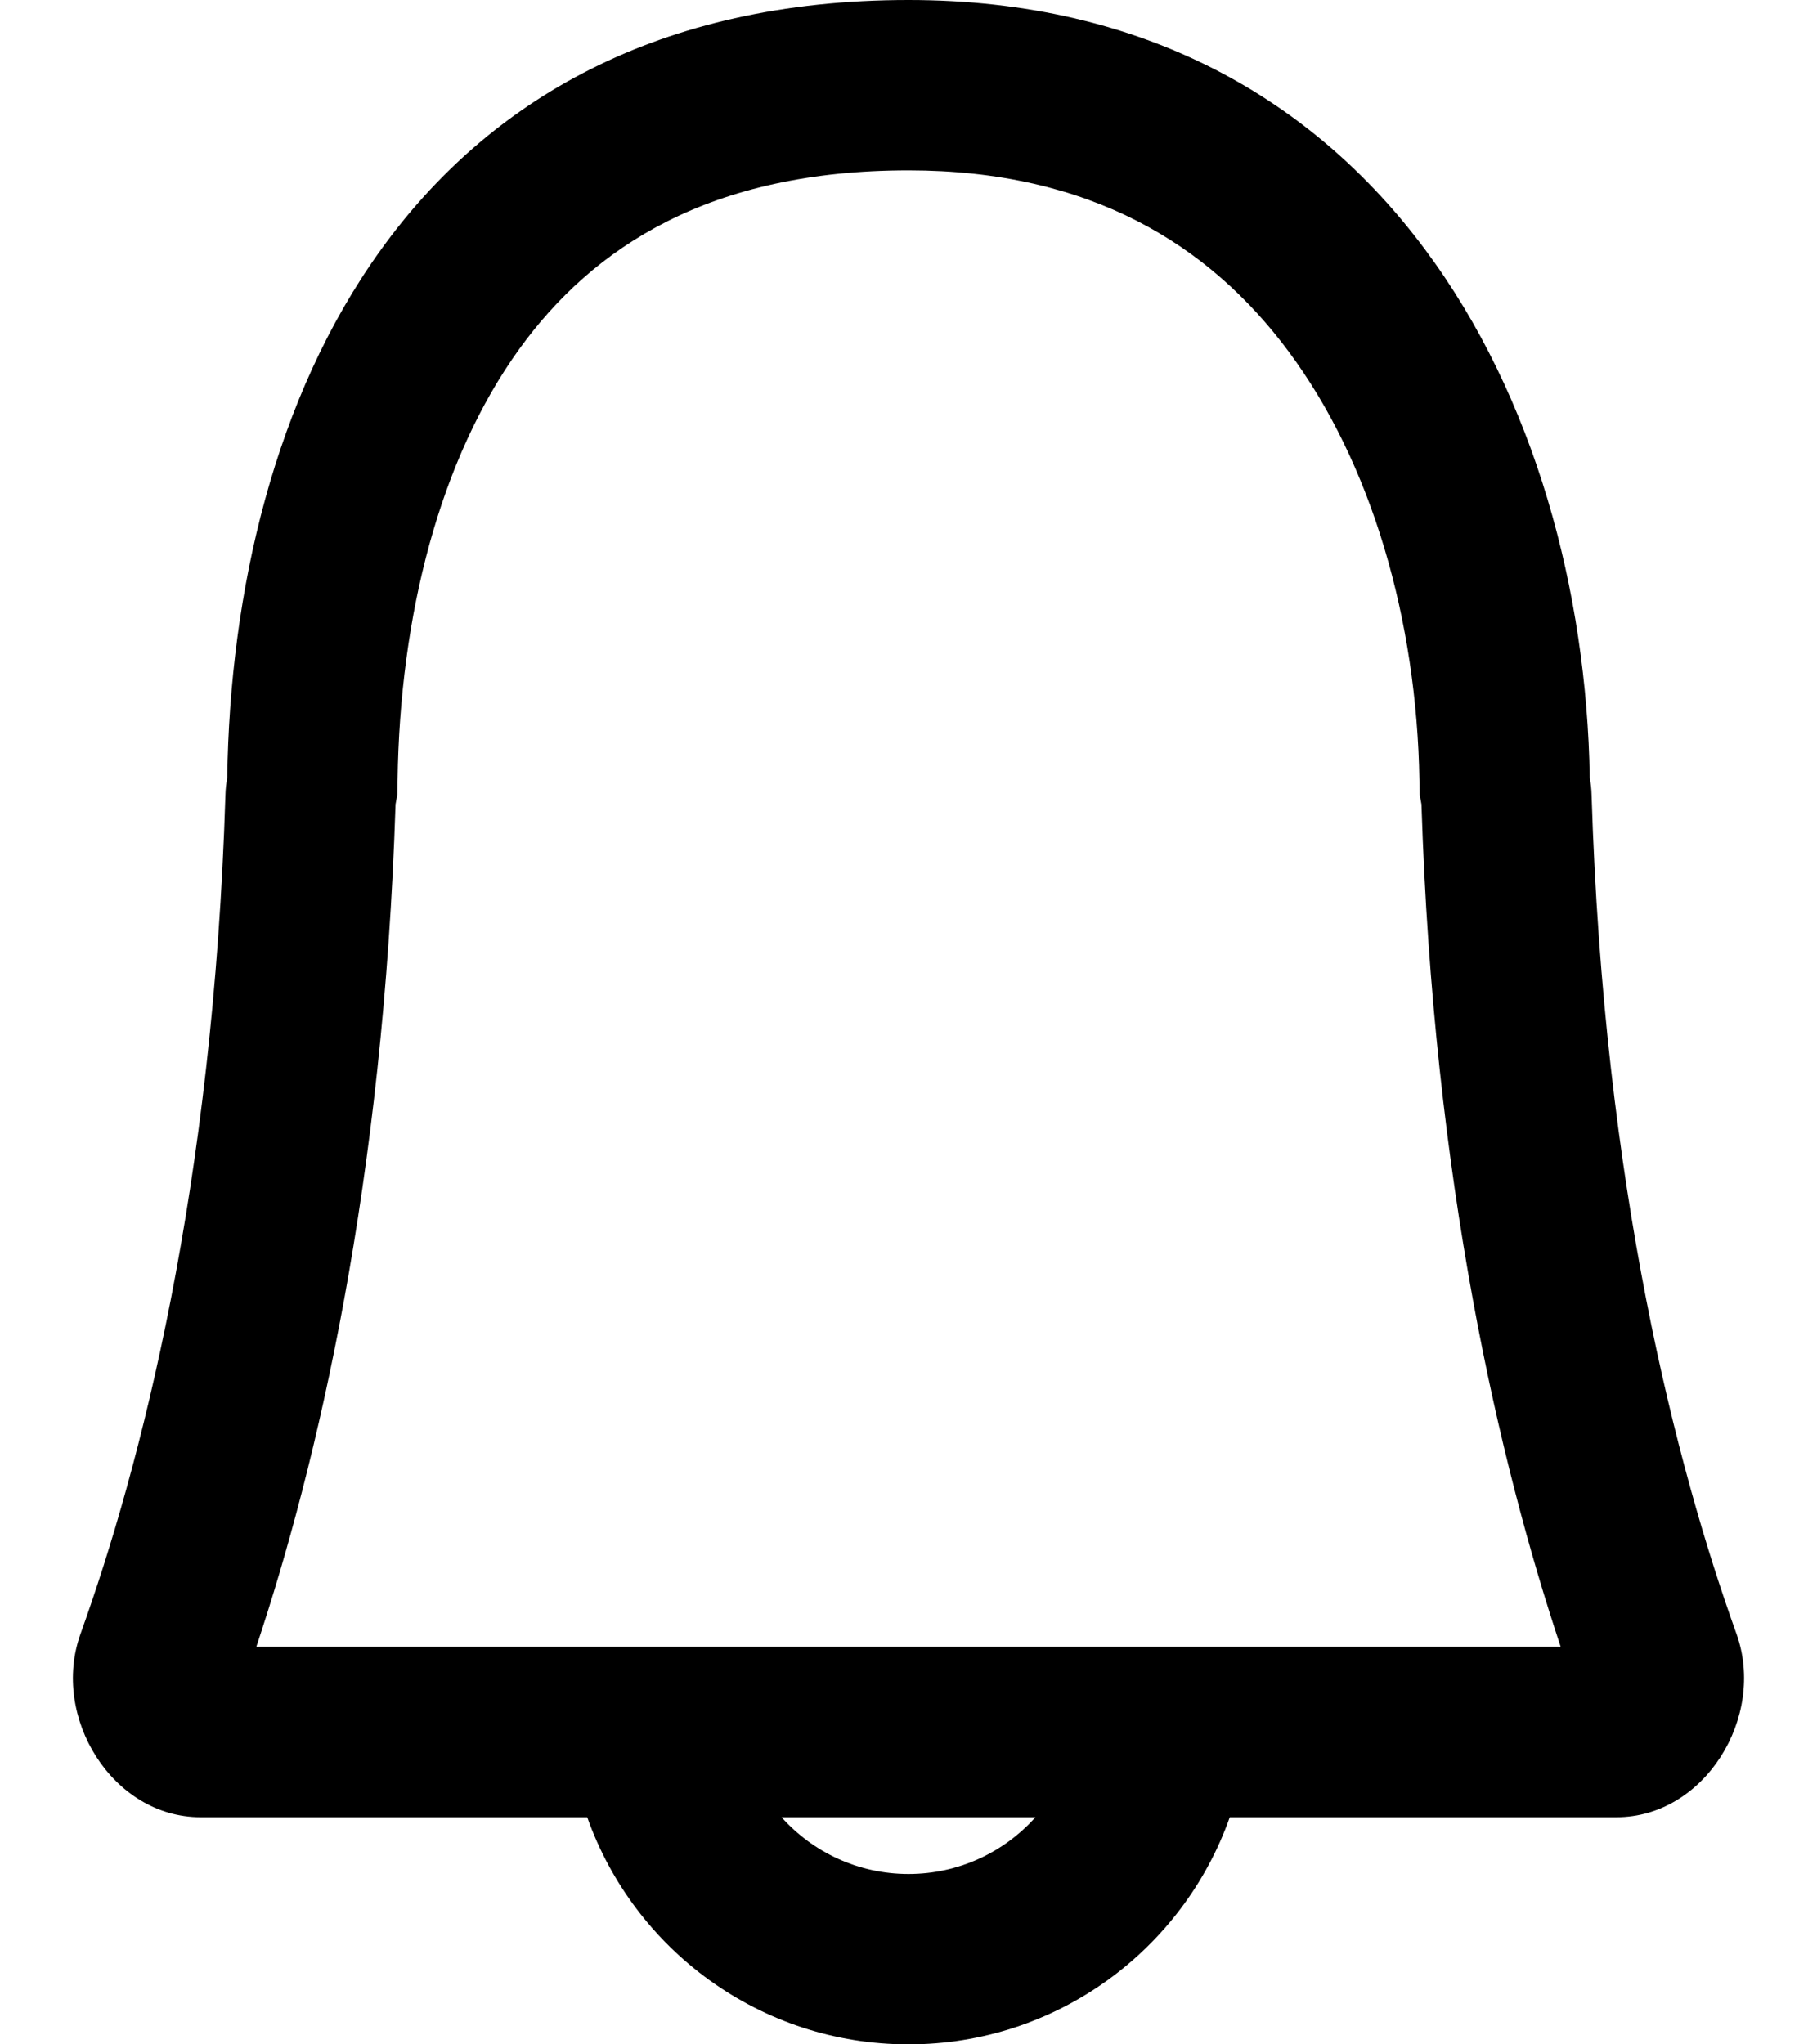 <svg width="16" height="18" viewBox="0 0 16 18" fill="none" xmlns="http://www.w3.org/2000/svg">
<path fill-rule="evenodd" clip-rule="evenodd" d="M15.291 14.386C14.765 12.921 14.122 10.46 14.015 7.002C14.014 6.949 14.008 6.897 13.999 6.846C13.945 3.573 12.183 0 8 0C3.569 0 2.047 3.574 2.001 6.847C1.992 6.897 1.986 6.949 1.985 7.002C1.878 10.46 1.235 12.921 0.709 14.386C0.446 15.117 0.989 16 1.766 16H5.171C5.583 17.165 6.694 18 8 18C9.306 18 10.418 17.165 10.829 16H14.234C15.011 16 15.553 15.117 15.291 14.386ZM2.257 14.5C2.796 12.882 3.377 10.408 3.483 7.082L3.499 6.993L3.501 6.868C3.521 5.422 3.871 4.046 4.572 3.074C5.223 2.173 6.253 1.5 8 1.5C9.6 1.5 10.648 2.155 11.345 3.092C12.083 4.083 12.476 5.465 12.499 6.87L12.501 6.994L12.517 7.082C12.623 10.408 13.204 12.882 13.743 14.5H2.257ZM9.118 16H6.882C7.157 16.307 7.556 16.5 8 16.5C8.444 16.5 8.843 16.307 9.118 16Z" fill="black"/>
</svg>
